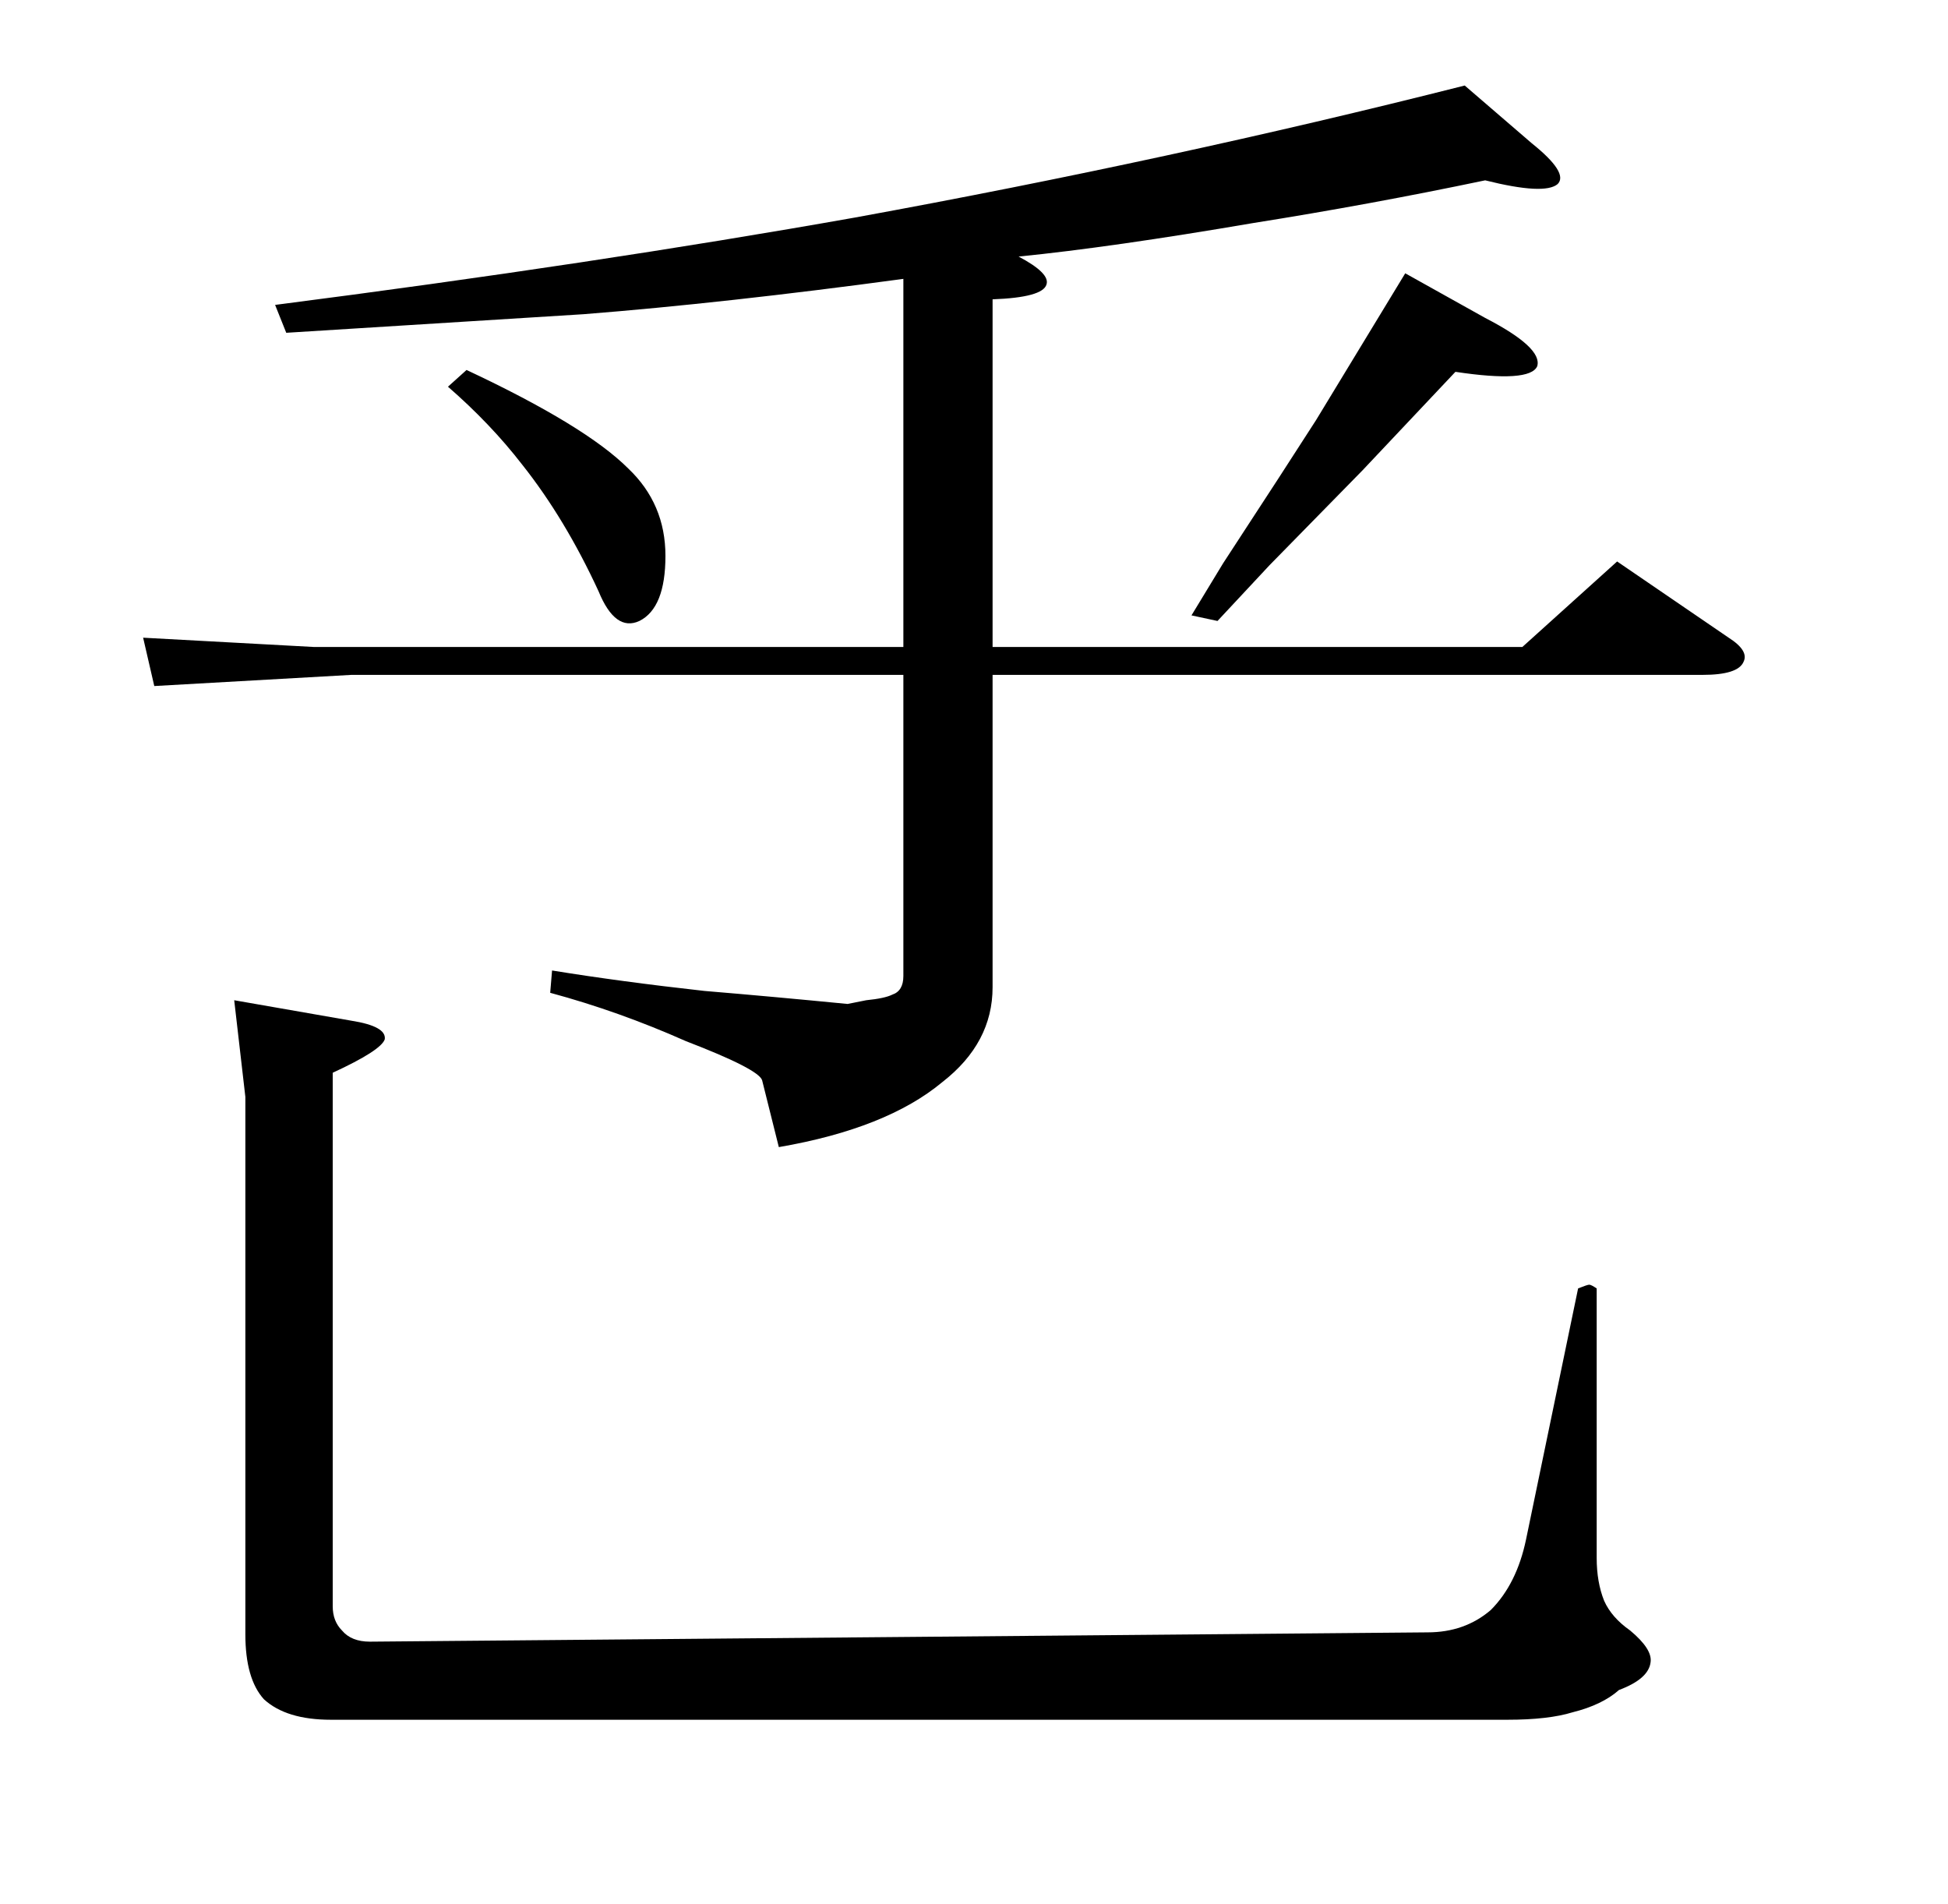 <?xml version="1.0" standalone="no"?>
<!DOCTYPE svg PUBLIC "-//W3C//DTD SVG 1.1//EN" "http://www.w3.org/Graphics/SVG/1.1/DTD/svg11.dtd" >
<svg xmlns="http://www.w3.org/2000/svg" xmlns:xlink="http://www.w3.org/1999/xlink" version="1.1" viewBox="0 -205 1048 1024">
  <g transform="matrix(1 0 0 -1 0 819)">
   <path fill="currentColor"
d="M148 860q171 22 312 47q170 31 328 71l36 -31q20 -16 14 -22q-7 -6 -39 2q-62 -13 -125 -23q-76 -13 -126 -18q17 -9 15 -15q-2 -7 -29 -8v-187h285l51 46l60 -41q11 -7 8 -13q-3 -7 -22 -7h-382v-168q0 -30 -27 -51q-30 -25 -88 -35l-9 36q-2 6 -41 21q-36 16 -73 26
l1 12q37 -6 82 -11q36 -3 77 -7l10 2q10 1 14 3q6 2 6 10v162h-297l-106 -6l-6 26l92 -5h317v198q-96 -13 -172 -19l-160 -10zM251 825q64 -30 87 -53q20 -19 20 -47t-14 -35q-13 -6 -22 16q-18 39 -41 68q-17 22 -40 42zM799 853q31 -16 28 -26q-4 -9 -44 -3l-50 -53
l-50 -51l-28 -30l-14 3l17 28q34 52 50 77l48 79zM768 146q20 0 34 12q14 14 19 38l28 135q5 2 6 2t4 -2v-145q0 -13 4 -23q4 -9 14 -16q12 -10 11 -17q-1 -9 -17 -15q-9 -8 -25 -12q-13 -4 -35 -4h-633q-24 0 -36 11q-10 11 -10 35v289l-6 52l63 -11q19 -3 18 -10
q-2 -6 -28 -18v-287q0 -8 5 -13q5 -6 15 -6z" />
  </g>

</svg>
